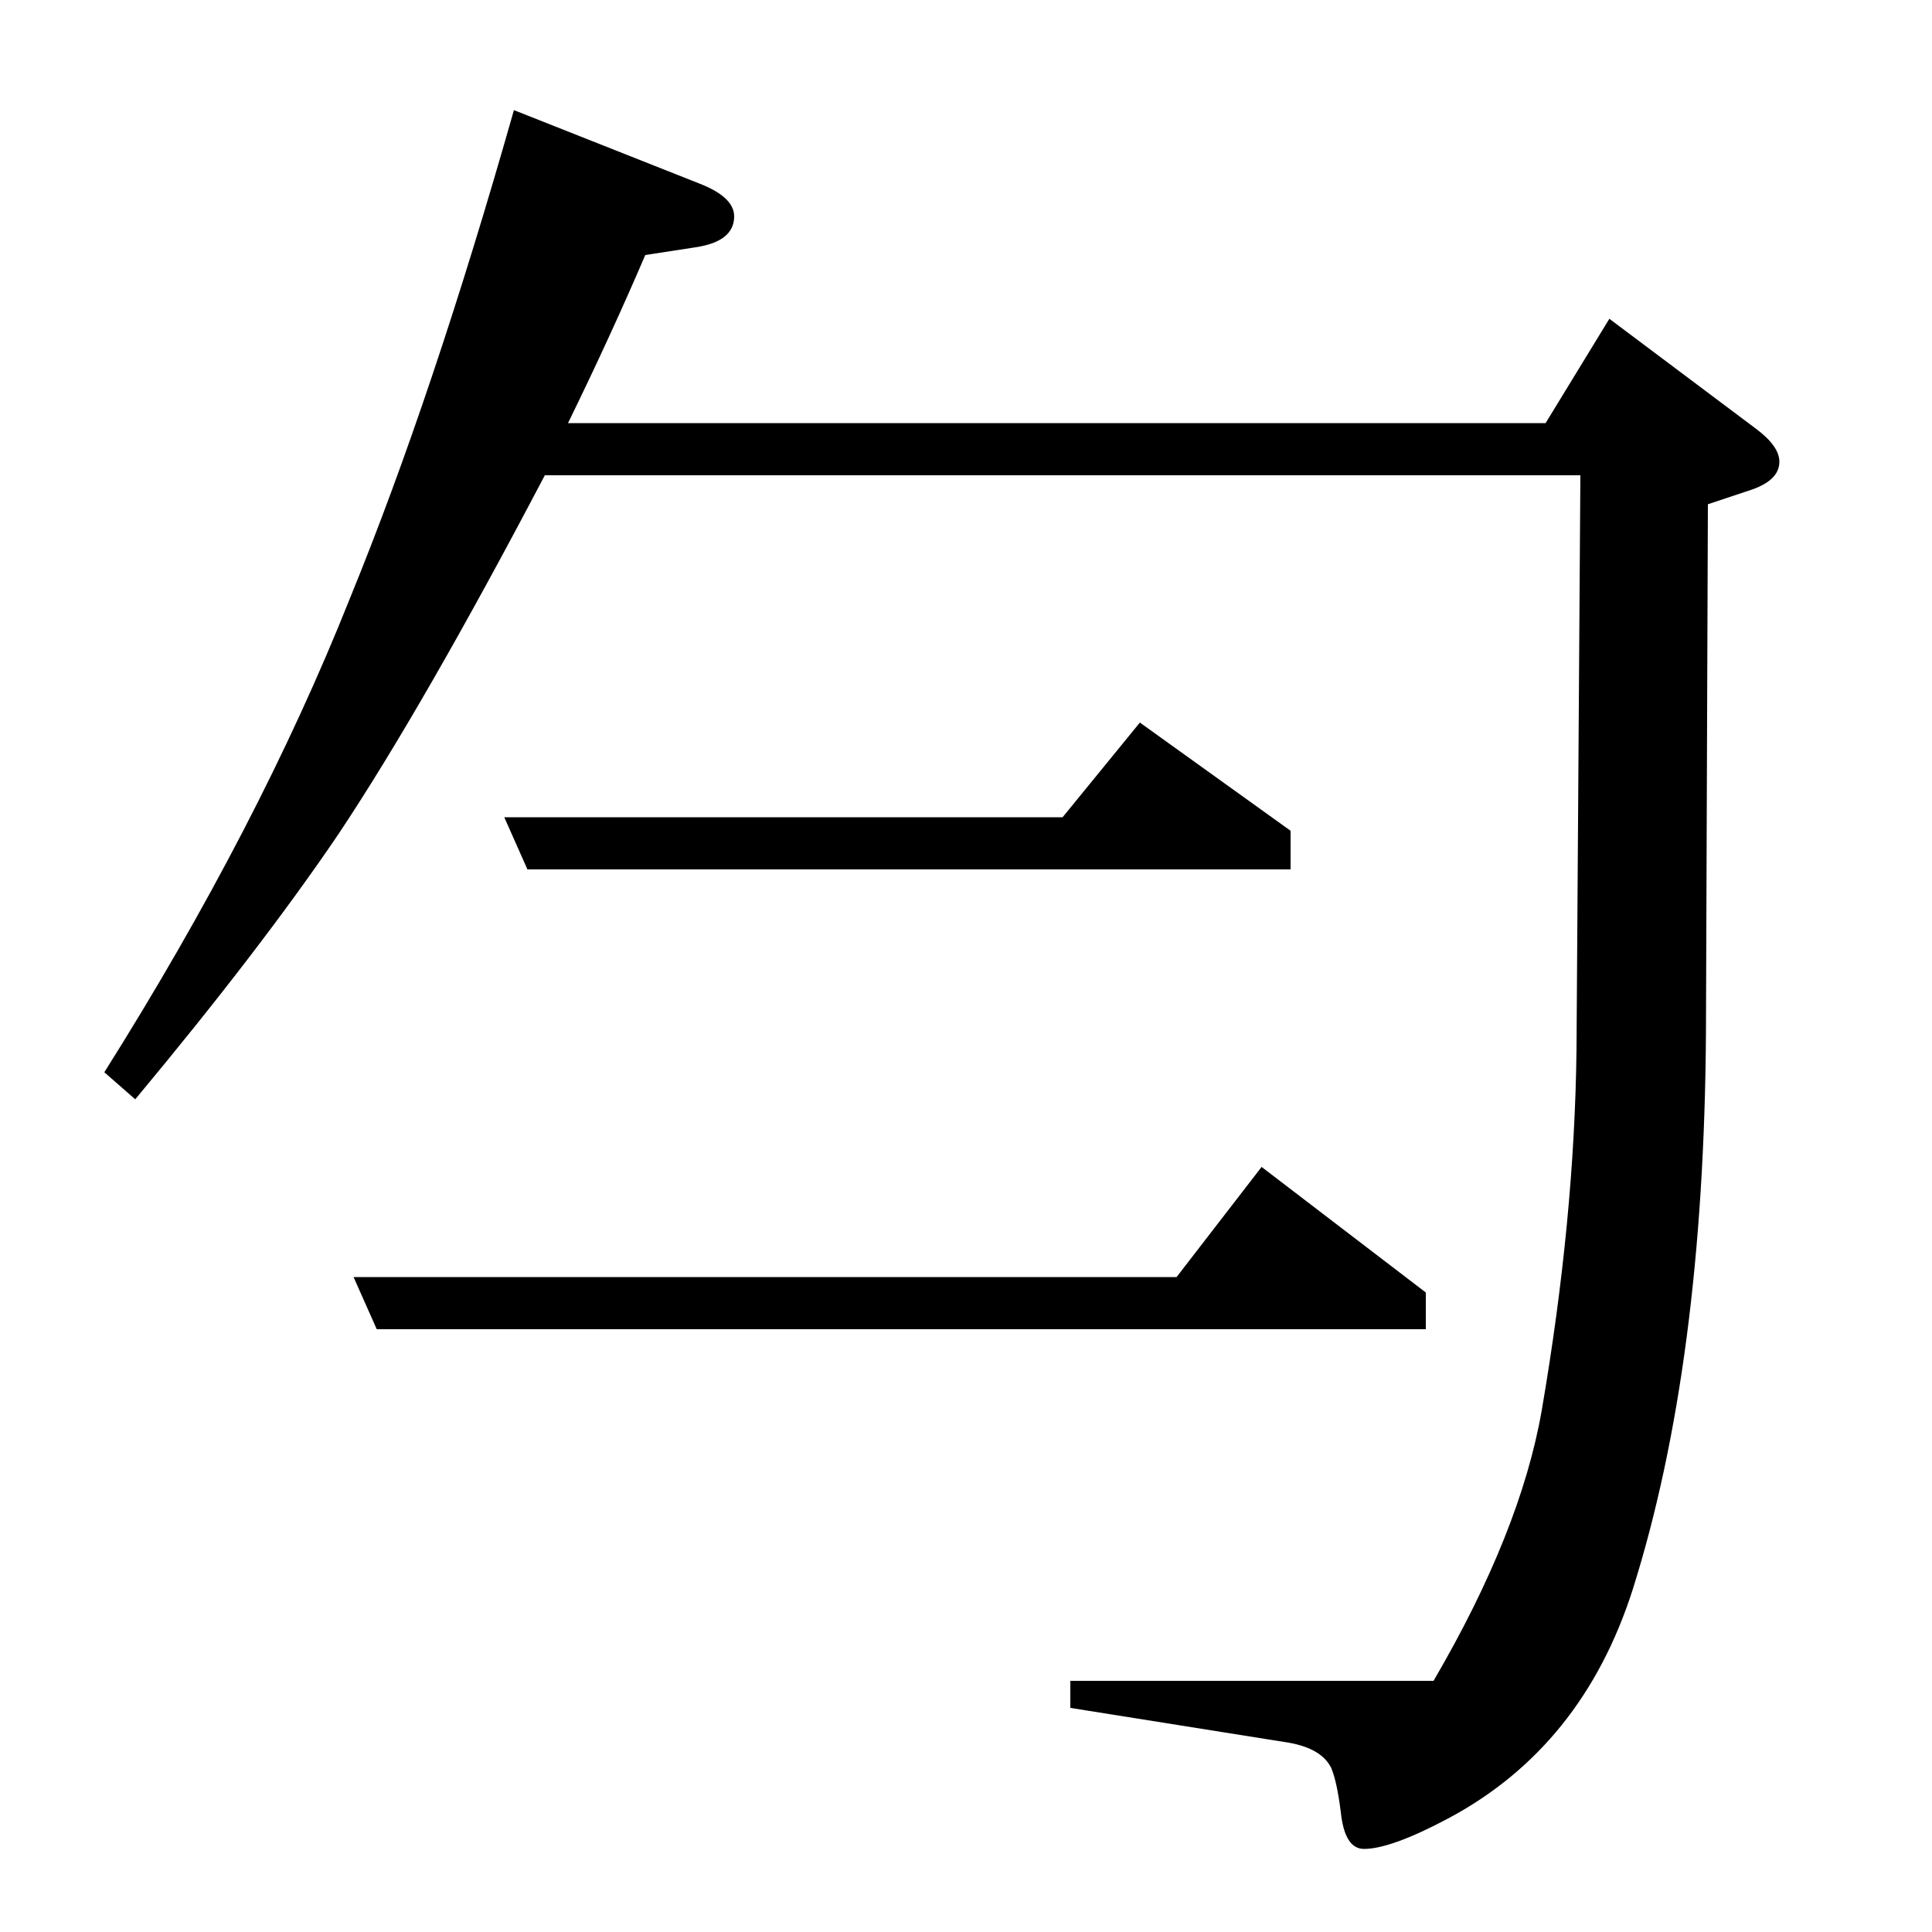<?xml version="1.0" standalone="no"?>
<!DOCTYPE svg PUBLIC "-//W3C//DTD SVG 1.1//EN" "http://www.w3.org/Graphics/SVG/1.1/DTD/svg11.dtd" >
<svg xmlns="http://www.w3.org/2000/svg" xmlns:xlink="http://www.w3.org/1999/xlink" version="1.1" viewBox="0 -120 1000 1000">
  <g transform="matrix(1 0 0 -1 0 880)">
   <path fill="currentColor"
d="M266 943l96 -38q18 -7 18 -17q0 -13 -20 -16l-26 -4q-18 -42 -40 -87h506l33 54l76 -57q12 -9 12 -17q0 -10 -16 -15l-21 -7l-1 -273q-1 -172 -38 -289q-26 -81 -95 -118q-30 -16 -44 -16q-10 0 -12 19q-2 16 -5 23q-5 10 -22 13l-113 18v14h188q45 77 56 140
q17 99 18 187l2 297h-536q-63 -120 -107 -186q-40 -59 -105 -137l-16 14q80 127 127 245q43 105 85 253zM590 626l78 -56v-20h-395l-12 27h289zM653 396l85 -65v-19h-543l-12 27h426z" />
  </g>

</svg>
